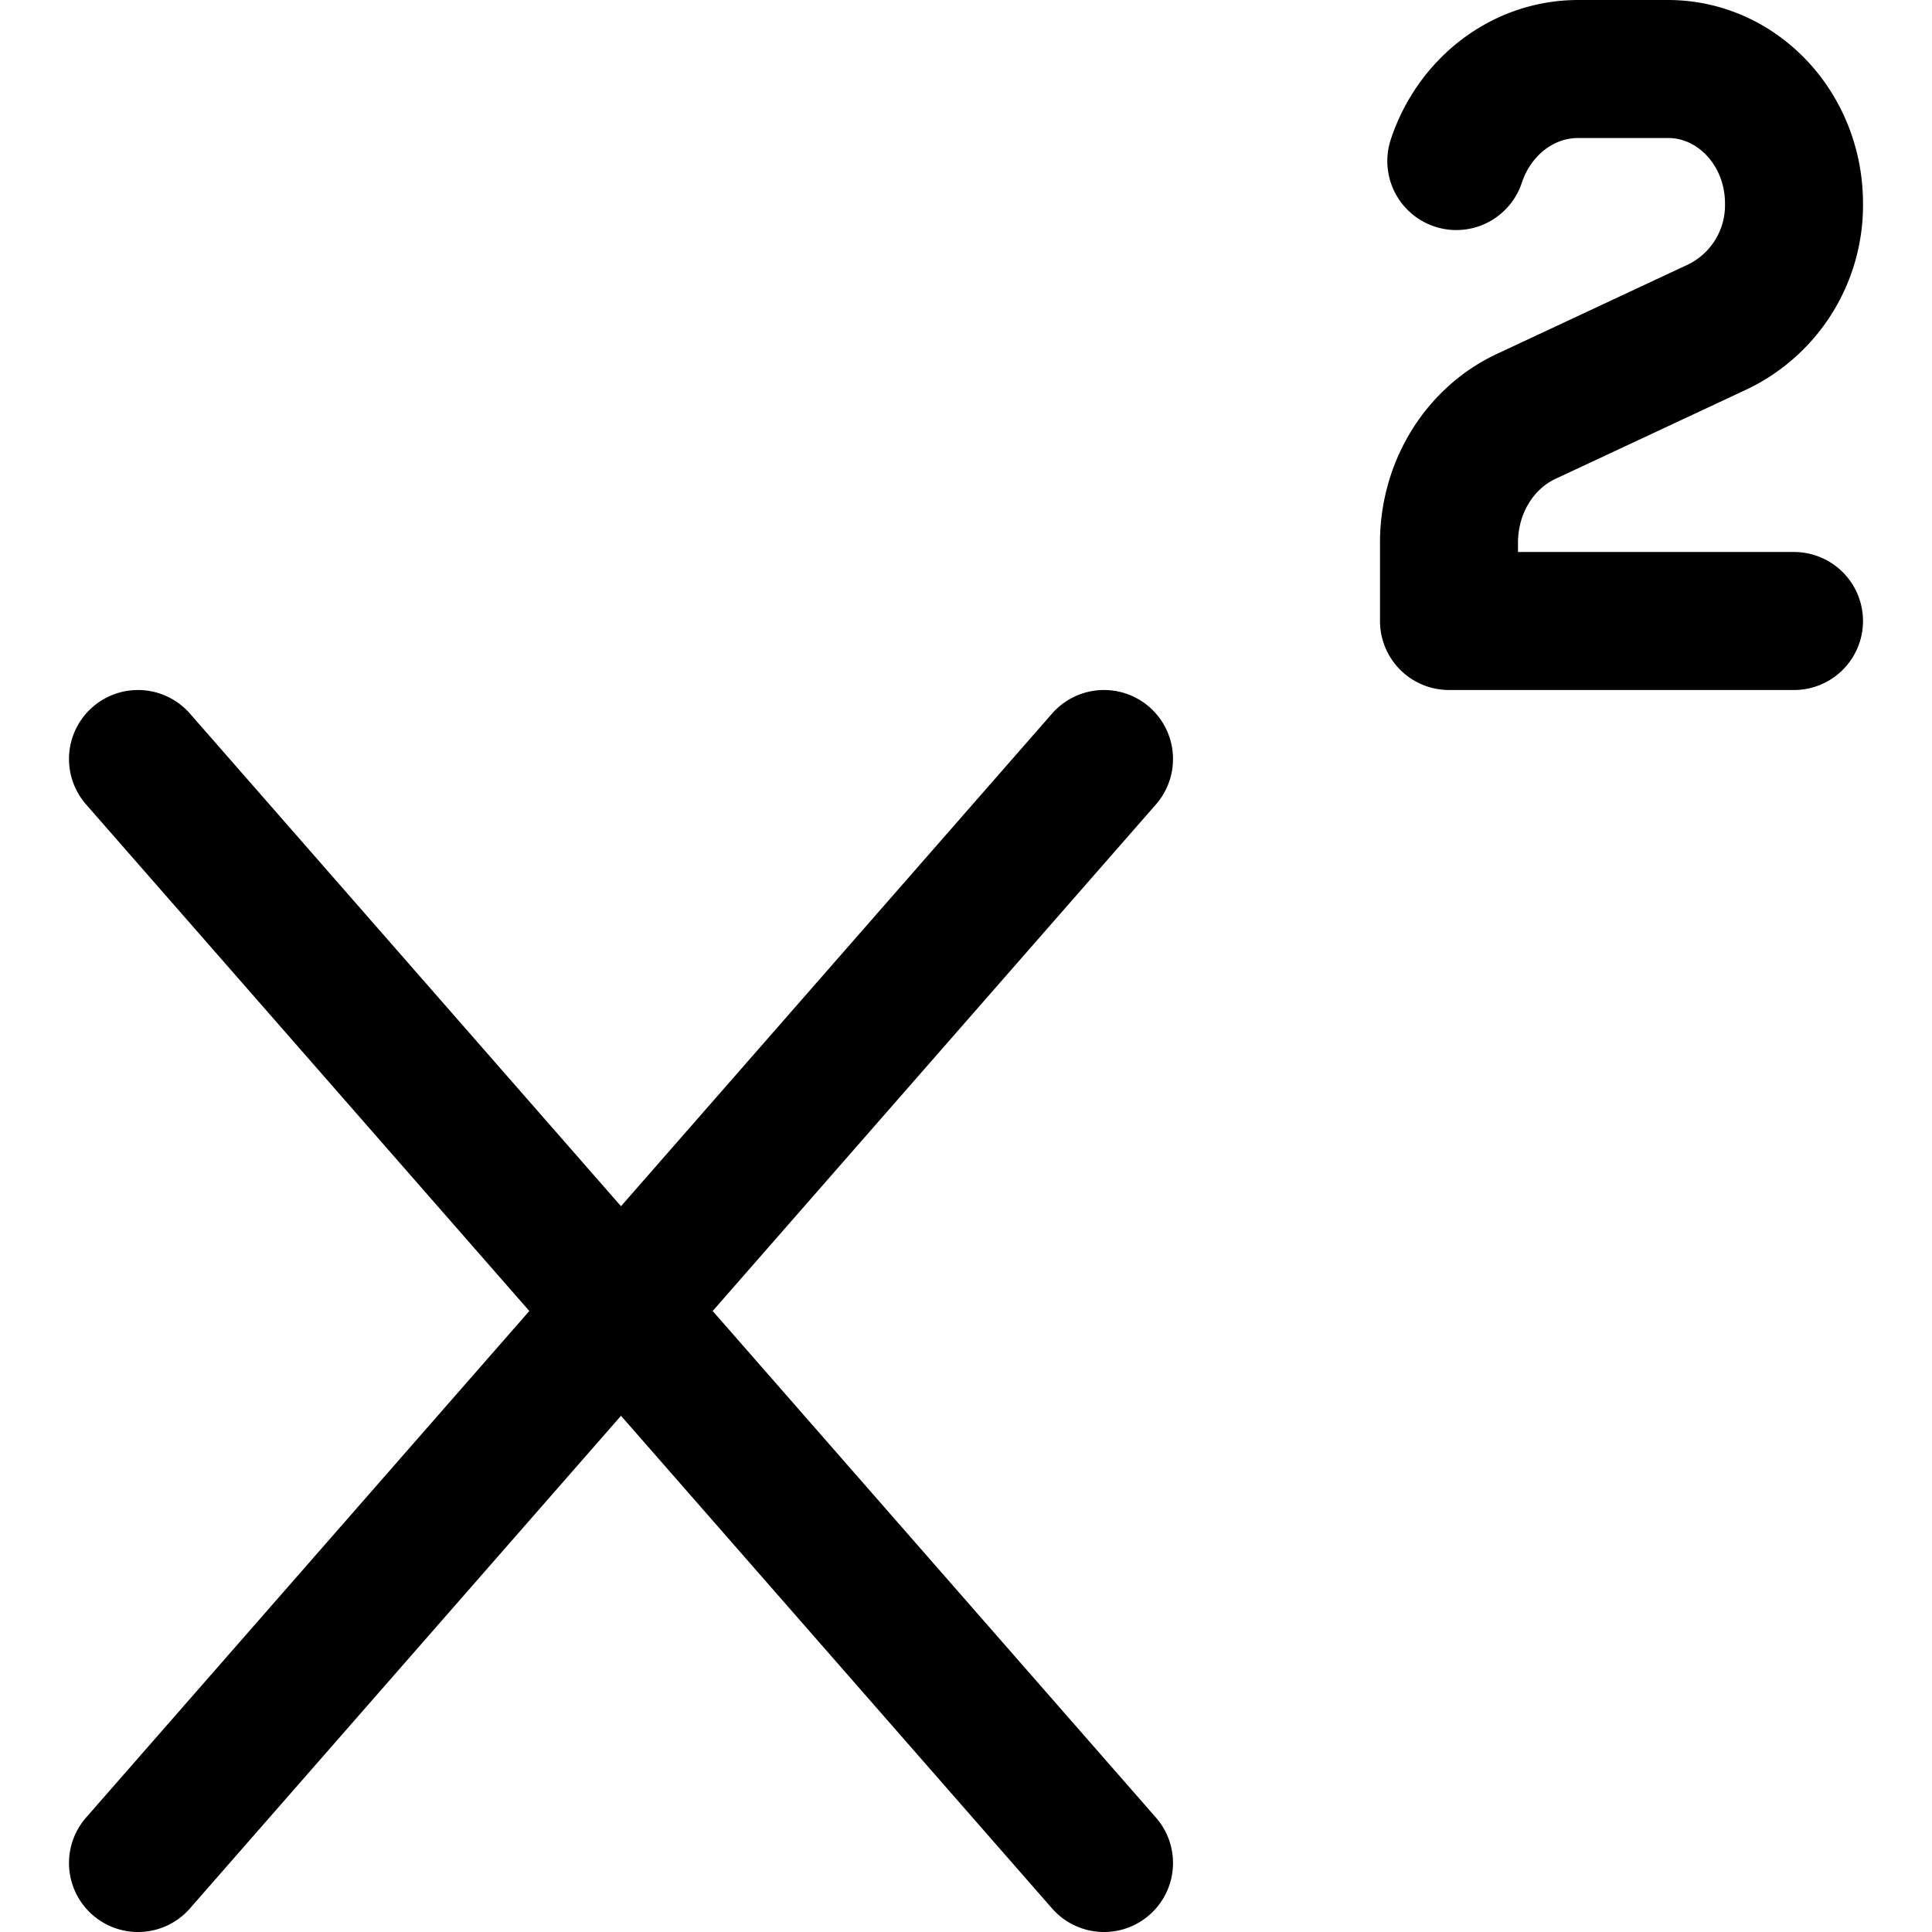 <svg focusable="false" xmlns="http://www.w3.org/2000/svg" fill="none" role="img" aria-label="Icon" viewBox="0 0 14 14">
  <path d="m1 5.5 7 8m0-8-7 8m12-9h-2.5v-.568c0-.398.22-.757.562-.916l1.39-.65A.978.978 0 0 0 13 1.474C13 .936 12.591.5 12.087.5h-.65c-.408 0-.755.278-.884.667" stroke="currentColor" stroke-linecap="round" stroke-linejoin="round"/>
</svg>
